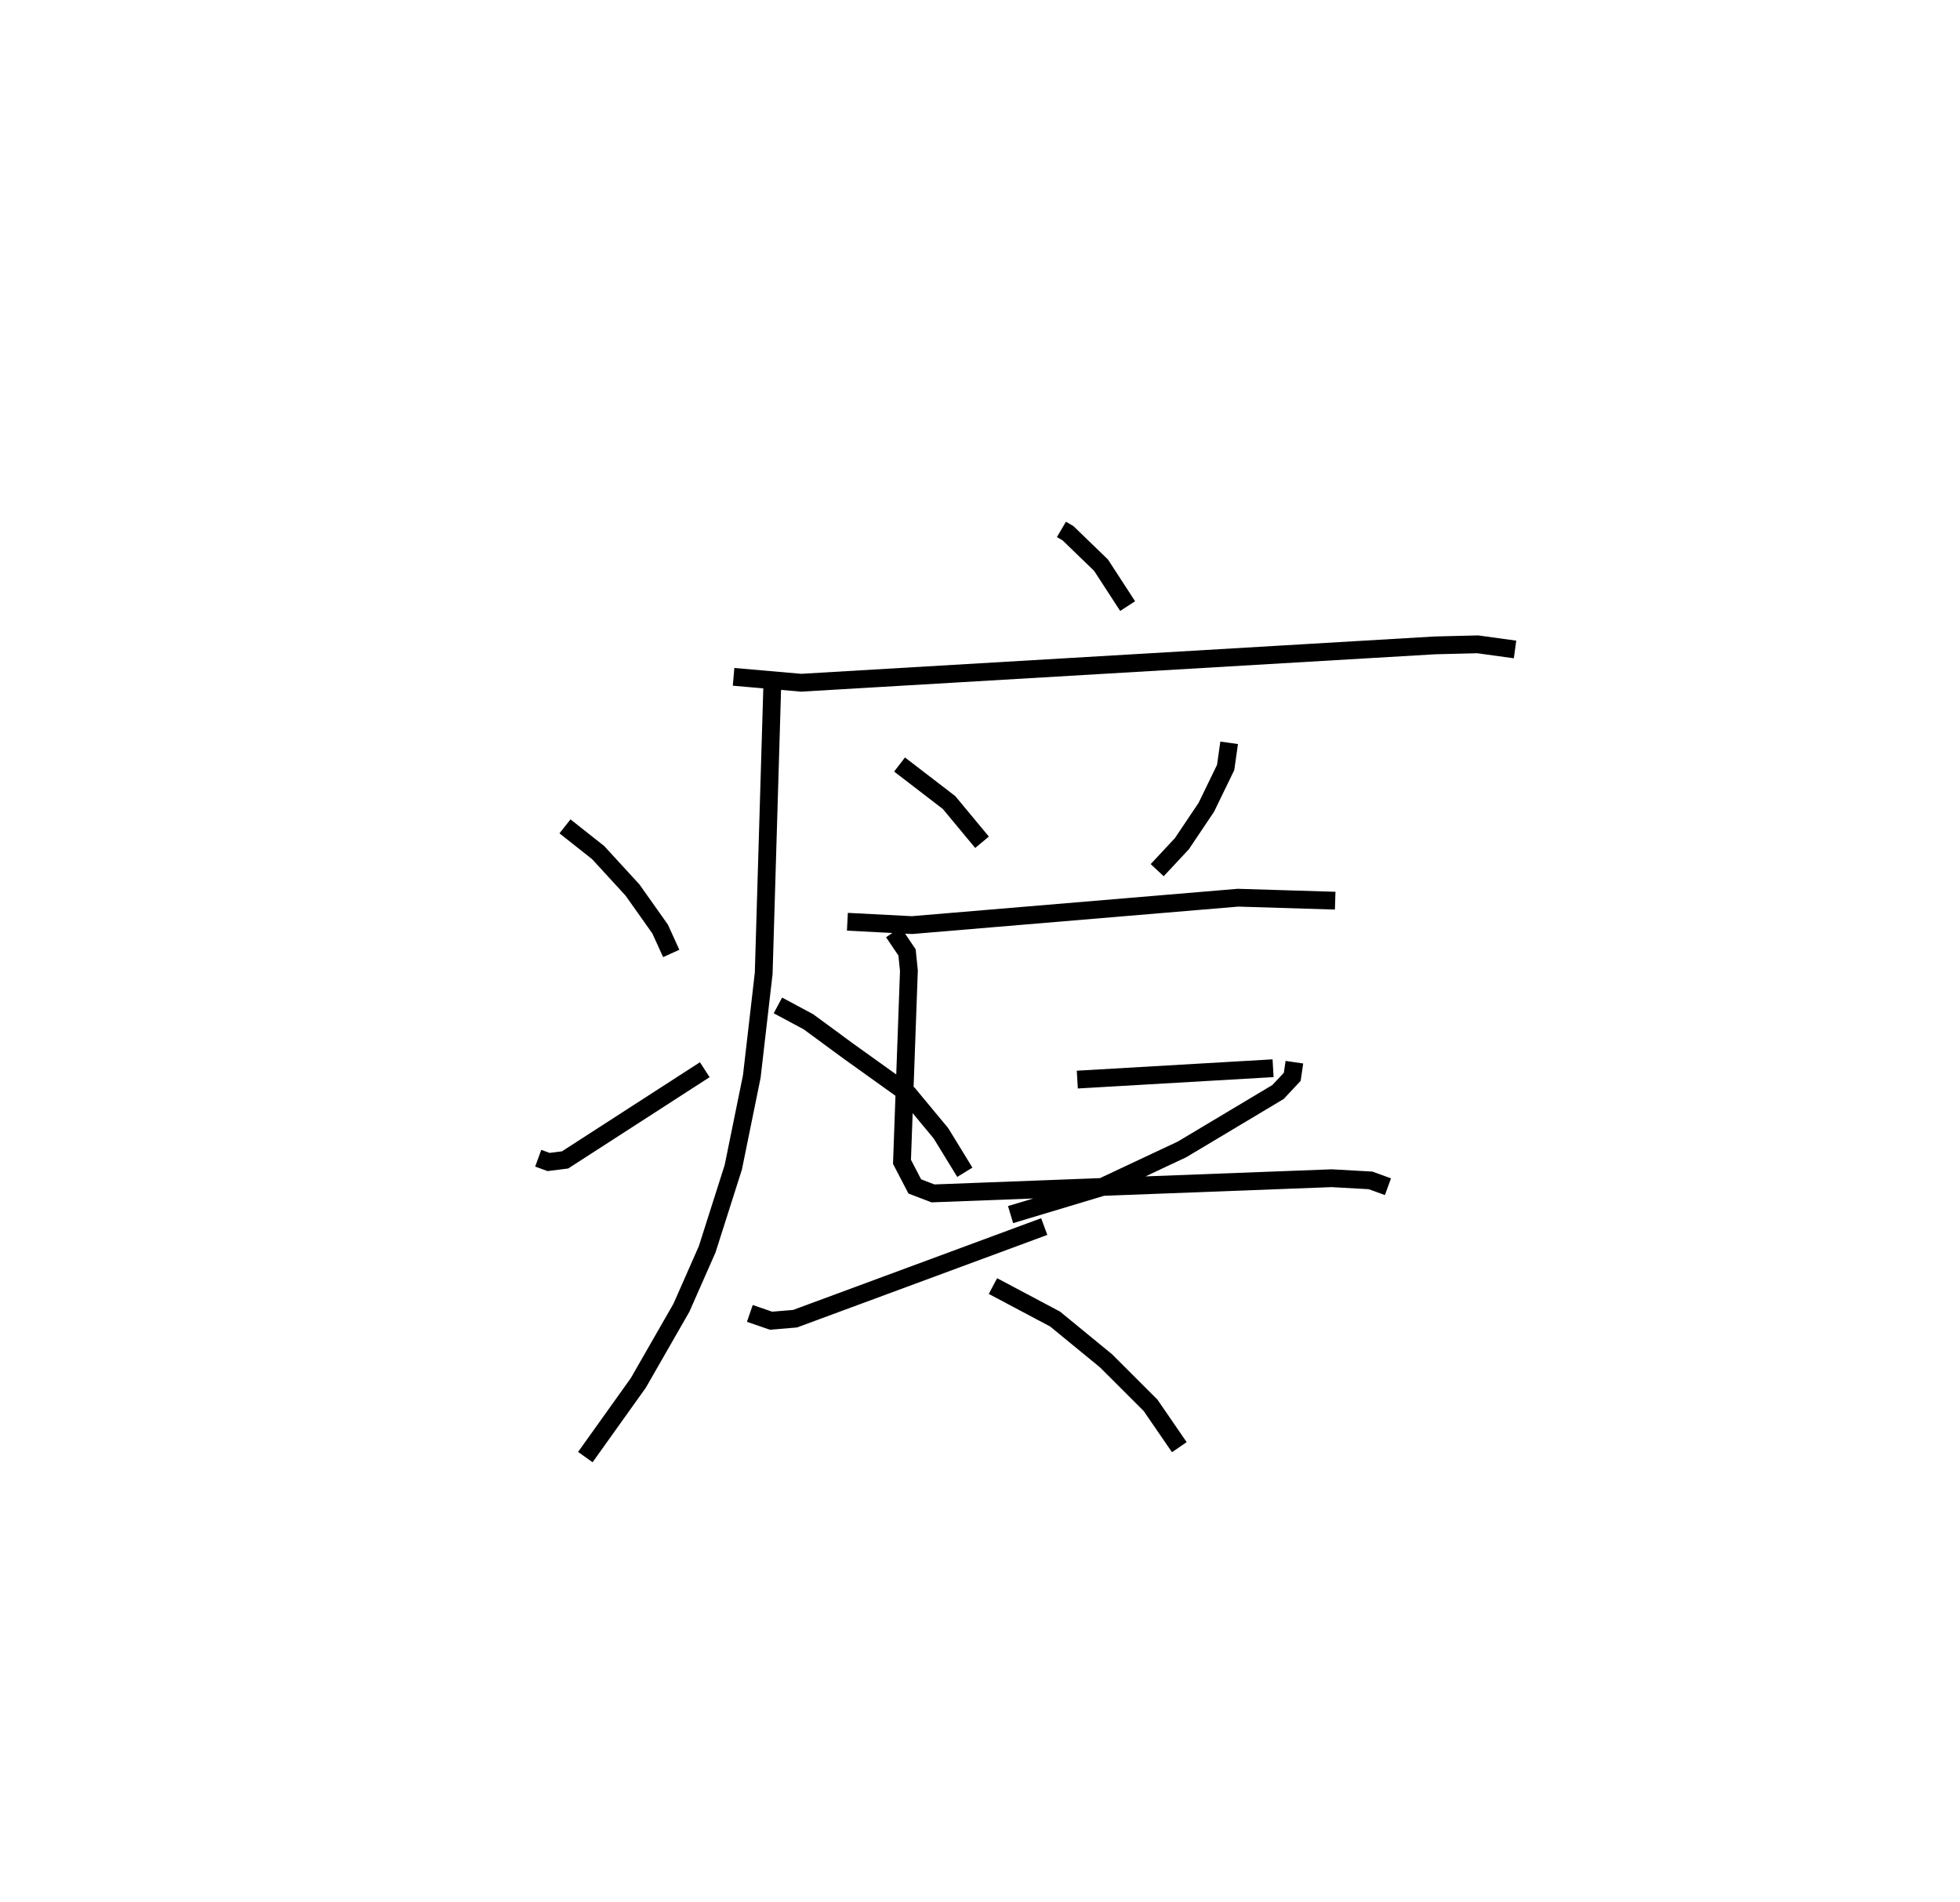 <?xml version="1.0" encoding="utf-8" ?>
<svg baseProfile="full" height="106.871" version="1.1" width="110.128" xmlns="http://www.w3.org/2000/svg" xmlns:ev="http://www.w3.org/2001/xml-events" xmlns:xlink="http://www.w3.org/1999/xlink"><defs /><rect fill="white" height="106.871" width="110.128" x="0" y="0" /><path d="M25,25 m0.0,0.0 m34.639,4.745 l0.372,0.219 1.853,1.791 l1.495,2.3 m-22.141,3.975 l3.797,0.331 35.618,-2.099 l2.395,-0.059 2.099,0.289 m-41.737,2.12 l-0.479,16.072 -0.669,5.798 l-1.04,5.106 -1.466,4.604 l-1.448,3.286 -2.423,4.225 l-2.976,4.167 m-1.144,-35.439 l1.862,1.472 1.932,2.105 l1.553,2.194 0.623,1.37 m-7.473,11.505 l0.582,0.213 0.926,-0.117 l7.85,-5.068 m10.944,-17.149 l2.781,2.137 1.853,2.232 m13.885,-5.588 l-0.196,1.385 -1.086,2.237 l-1.373,2.045 -1.388,1.488 m-17.407,2.899 l3.629,0.188 18.32,-1.539 l5.459,0.167 m-14.49,10.053 l11,-0.639 m-21.332,-7.64 l0.765,1.134 0.105,1.029 l-0.389,10.735 0.72,1.384 l1.022,0.391 22.402,-0.853 l2.183,0.122 0.979,0.355 m-34.277,-10.186 l1.715,0.919 2.225,1.635 l3.395,2.431 1.826,2.201 l1.341,2.189 m-12.079,7.93 l1.19,0.41 1.351,-0.113 l14,-5.177 m14.056,-9.235 l-0.121,0.821 -0.799,0.854 l-5.395,3.225 -4.534,2.131 l-5.099,1.532 m-0.99,4.015 l3.491,1.853 2.862,2.346 l2.504,2.502 1.615,2.352 " fill="none" stroke="black" stroke-width="1" /></svg>